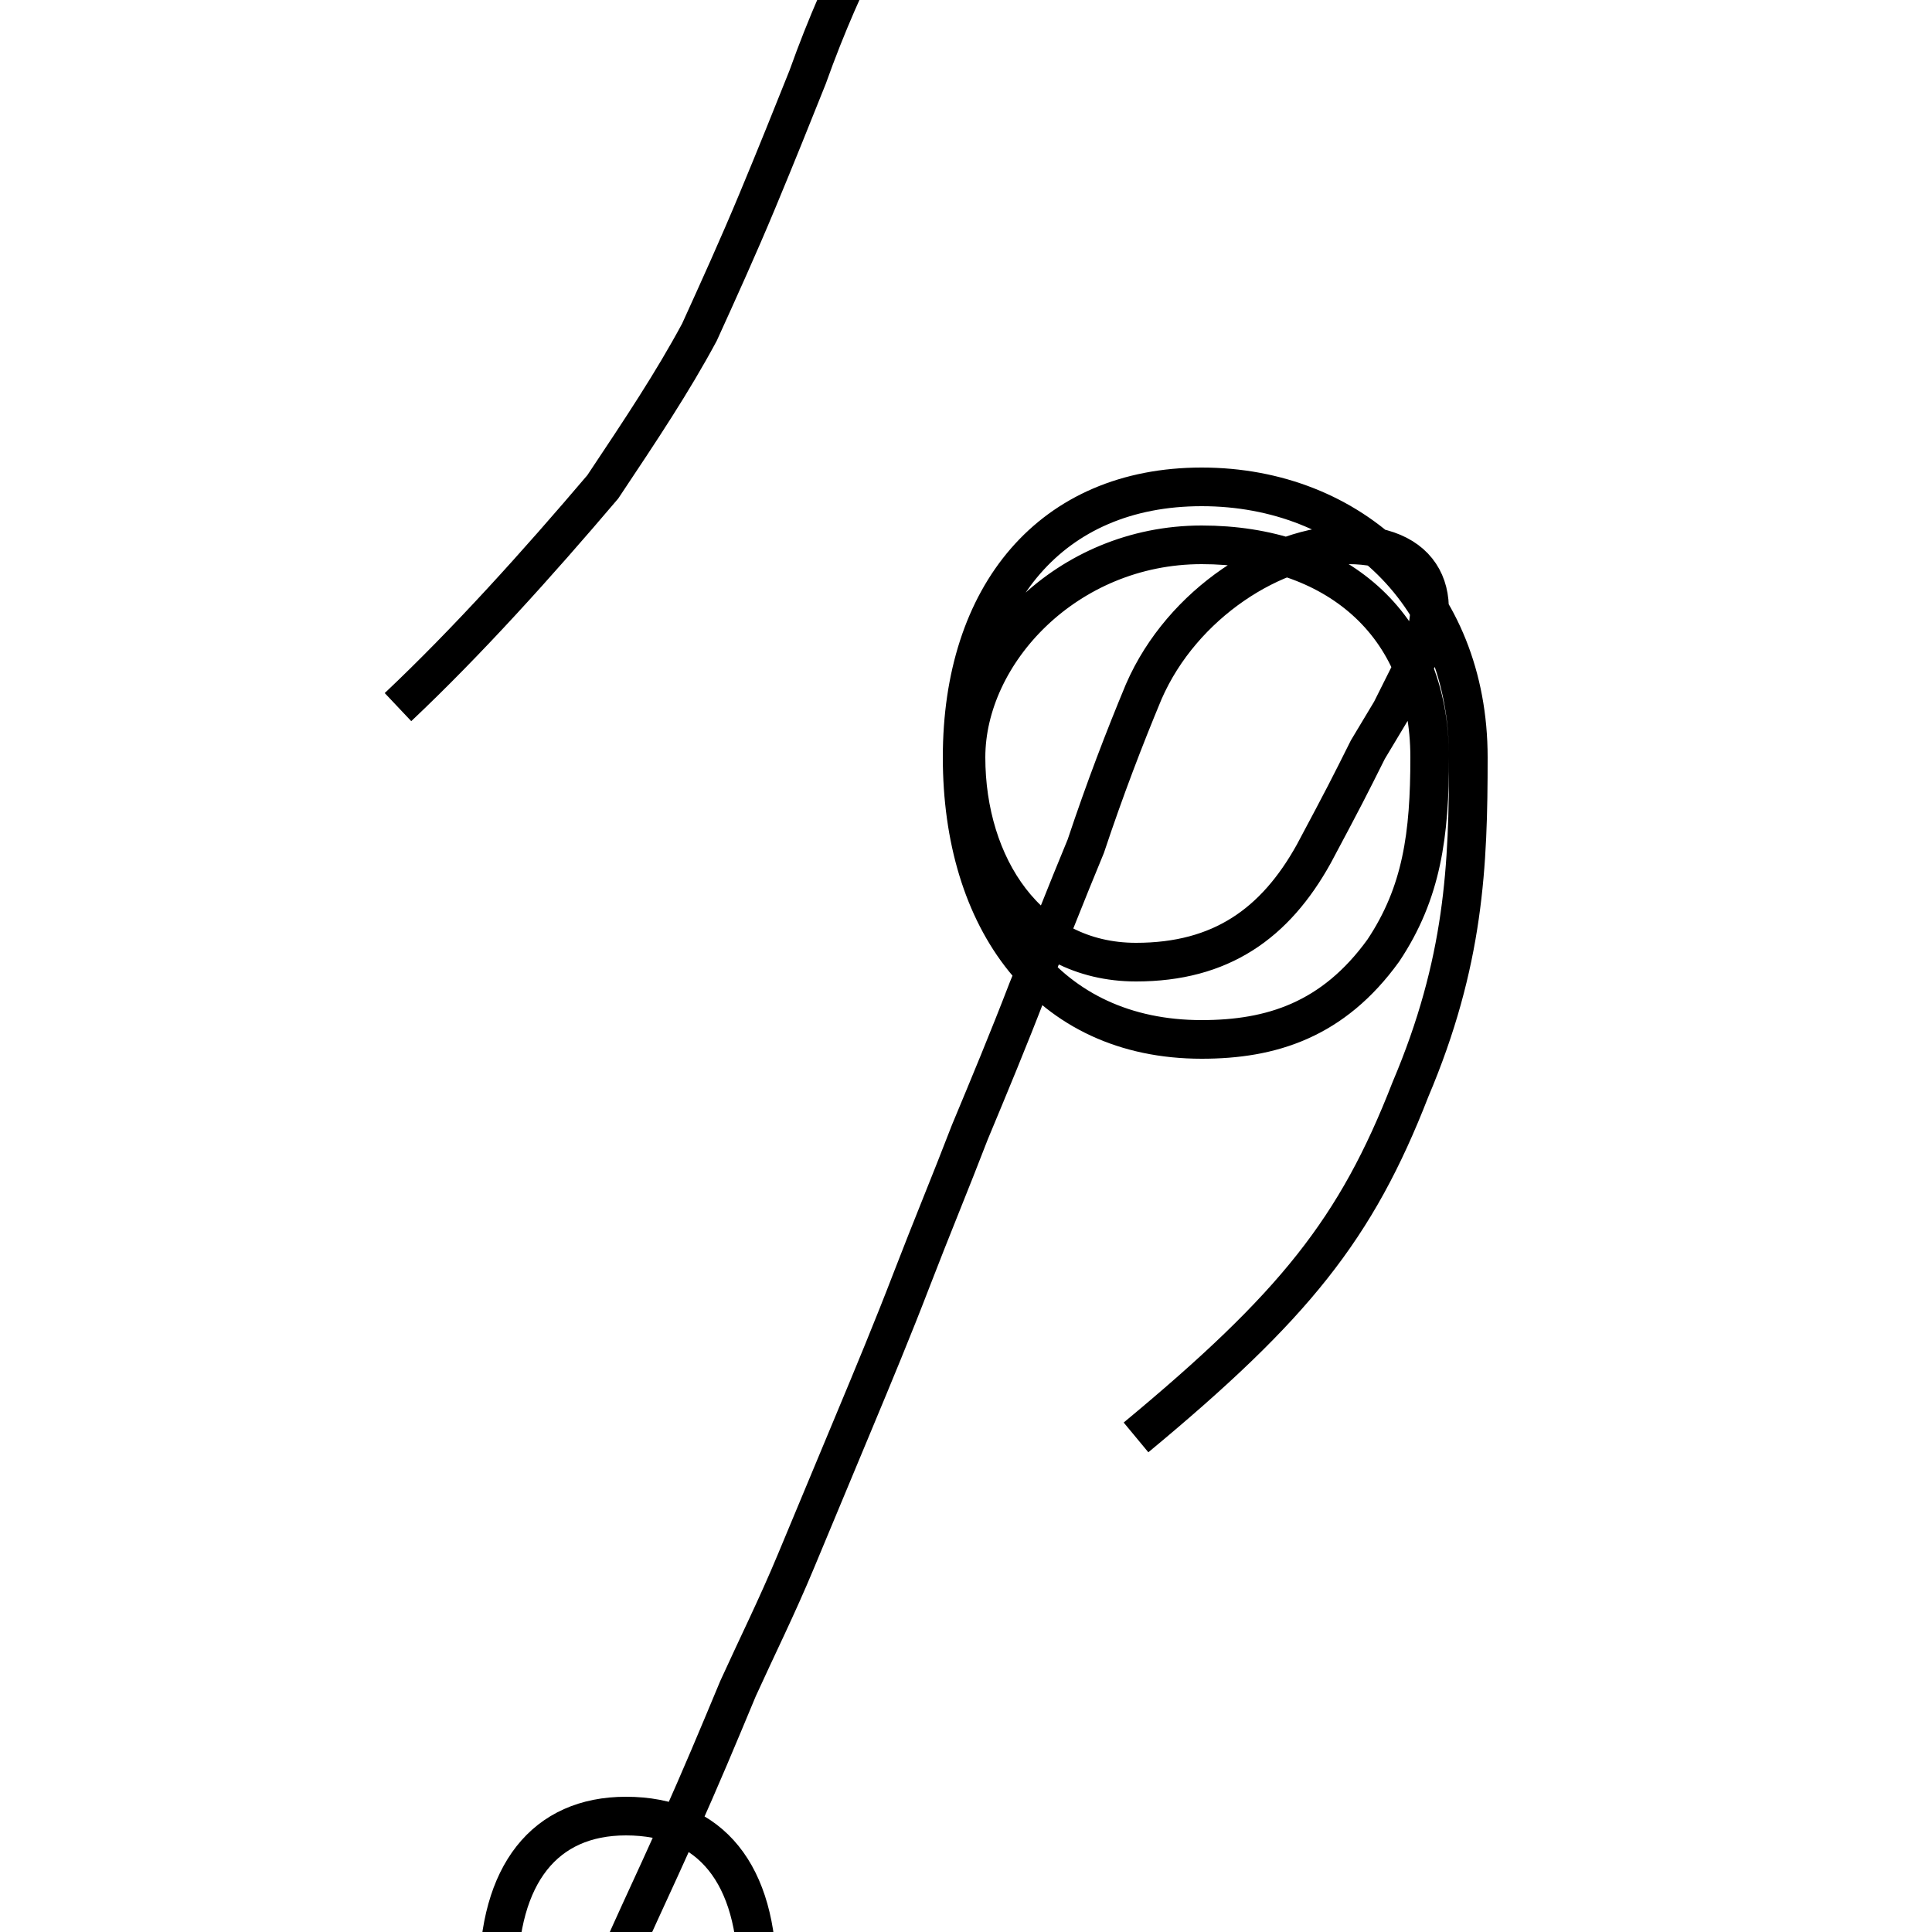 <?xml version='1.0' encoding='utf8'?>
<svg viewBox="0.0 -6.0 50.0 50.0" version="1.1" xmlns="http://www.w3.org/2000/svg">
<rect x="0.0" y="-6.0" width="50.0" height="50.0" fill="#808080" stroke="none"/>
<rect x="-1000" y="-1000" width="2000" height="2000" stroke="white" fill="white"/>
<g style="fill:white;stroke:#000000;  stroke-width:1">
<path d="M 29.4 -6.8 C 33.5 -10.2 35.1 -12.2 36.5 -15.8 C 37.9 -19.1 38.0 -21.6 38.0 -24.4 C 38.0 -28.6 35.0 -31.4 31.1 -31.4 C 27.2 -31.4 24.9 -28.6 24.9 -24.4 C 24.9 -20.2 27.1 -17.1 31.1 -17.1 C 32.9 -17.1 34.5 -17.6 35.8 -19.4 C 36.8 -20.9 37.0 -22.4 37.0 -24.4 C 37.0 -27.9 34.5 -29.9 31.1 -29.9 C 27.6 -29.9 25.0 -27.1 25.0 -24.4 C 25.0 -21.6 26.6 -19.1 29.4 -19.1 C 31.6 -19.1 33.0 -20.1 34.0 -21.9 C 34.8 -23.4 34.9 -23.6 35.4 -24.6 L 36.0 -25.6 L 36.5 -26.6 C 37.5 -28.4 37.0 -29.9 34.9 -29.9 C 33.0 -29.9 30.6 -28.4 29.6 -26.1 C 29.1 -24.9 28.6 -23.6 28.1 -22.1 C 27.6 -20.9 27.1 -19.6 26.6 -18.4 C 26.1 -17.1 25.6 -15.9 25.1 -14.7 C 24.6 -13.4 24.1 -12.2 23.6 -10.9 C 23.1 -9.6 22.6 -8.4 22.1 -7.2 C 21.6 -6.0 21.1 -4.8 20.6 -3.6 C 20.1 -2.4 19.6 -1.4 19.1 -0.3 C 18.6 0.9 18.1 2.1 17.6 3.2 C 16.9 4.8 16.2 6.2 15.6 7.7 C 15.1 8.8 14.6 9.8 14.2 10.8 C 13.8 11.8 13.4 12.8 13.1 13.7 C 12.8 14.6 12.6 15.4 12.6 16.1 C 12.6 17.1 12.6 17.6 12.6 18.1 C 12.6 18.9 12.8 19.4 13.1 19.9 C 13.4 20.6 13.8 21.4 14.2 22.4 C 14.6 23.4 15.1 24.4 15.6 25.4 C 16.1 26.6 16.6 27.9 17.1 29.1 C 17.6 30.4 18.1 31.6 18.6 32.8 C 19.1 34.0 19.6 35.1 20.1 36.2 C 20.6 37.4 21.1 38.5 21.6 39.6 C 22.1 40.8 22.6 41.9 23.1 43.0 L 16.2 43.0 C 14.1 43.0 12.9 42.1 12.9 40.5 L 12.9 7.2 C 12.9 4.5 14.1 3.0 16.2 3.0 C 18.4 3.0 19.6 4.5 19.6 7.2 L 19.6 30.5 C 19.6 32.0 18.4 32.8 16.2 32.8 C 14.1 32.8 12.9 32.0 12.9 30.5 L 12.9 7.2 M 10.3 -25.7 C 12.1 -27.4 13.9 -29.4 15.6 -31.4 C 16.6 -32.9 17.4 -34.1 18.1 -35.4 C 18.6 -36.5 19.1 -37.6 19.6 -38.8 C 20.1 -40.0 20.5 -41.0 20.9 -42.0 C 21.4 -43.4 21.9 -44.5 22.4 -45.5 C 22.9 -46.6 23.4 -47.6 23.9 -48.6 C 24.4 -49.6 24.9 -50.6 25.4 -51.6 C 25.9 -52.6 26.4 -53.6 26.9 -54.6 C 27.4 -55.6 27.9 -56.6 28.4 -57.6 C 28.9 -58.6 29.4 -59.6 29.9 -60.6 C 30.4 -61.6 30.9 -62.6 31.4 -63.6 C 31.9 -64.6 32.4 -65.6 32.9 -66.6 C 33.4 -67.6 33.9 -68.6 34.4 -69.6 C 34.9 -70.6 35.4 -71.6 35.9 -72.6 C 36.4 -73.6 36.9 -74.6 37.4 -75.6 C 37.9 -76.6 38.4 -77.6 38.9 -78.6 C 39.4 -79.6 39.9 -80.6 40.4 -81.6 C 40.9 -82.6 41.4 -83.6 41.9 -84.6 C 42.4 -85.6 42.9 -86.6 43.4 -87.6 C 43.9 -88.6 44.4 -89.6 44.9 -90.6 C 45.4 -91.6 45.9 -92.6 46.4 -93.6 C 46.9 -94.6 47.4 -95.6 47.9 -96.6 C 48.4 -97.6 48.9 -98.6 49.4 -99.6 C 49.9 -100.6 50.4 -101.6 50.9 -102.6 C 51.4 -103.6 51.9 -104.6 52.4 -105.6 C 52.9 -106.6 53.4 -107.6 53.9 -108.6 C 54.4 -109.6 54.9 -110.6 55.4 -111.6 C 55.9 -112.6 56.4 -113.6 56.9 -114.6 C 57.4 -115.6 57.9 -116.6 58.4 -117.6 C 58.9 -118.6 59.4 -119.6 59.9 -120.6 C 60.4 -121.6 60.9 -122.6 61.4 -123.6 C 61.9 -124.6 62.4 -125.6 62.9 -126.6 C 63.4 -127.6 63.9 -128.6 64.4 -129.6 C 64.9 -130.6 65.4 -131.6 65.9 -132.6 C 66.4 -133.6 66.9 -134.6 67.4 -135.6 C 67.9 -136.6 68.4 -137.6 68.9 -138.6 C 69.4 -139.6 69.9 -140.6 70.4 -141.6 C 70.9 -142.6 71.4 -143.6 71.9 -144.6 C 72.4 -145.6 72.9 -146.6 73.4 -147.6 C 73.9 -148.6 74.4 -149.6 74.9 -150.6 C 75.4 -151.6 75.9 -152.6 76.4 -153.6 C 76.9 -154.6 77.4 -155.6 77.9 -156.6 C 78.4 -157.6 78.9 -158.6 79.4 -159.6 C 79.9 -160.6 80.4 -161.6 80.9 -162.6 C 81.4 -163.6 81.9 -164.6 82.4 -165.6 C 82.9 -166.6 83.4 -167.6 83.9 -168.6 C 84.4 -169.6 84.9 -170.6 85.4 -171.6 C 85.9 -172.6 86.4 -173.6 86.9 -174.6 C 87.4 -175.6 87.9 -176.6 88.4 -177.6 C 88.9 -178.6 89.4 -179.6 89.9 -180.6 C 90.4 -181.6 90.9 -182.6 91.4 -183.6 C 91.9 -184.6 92.4 -185.6 92.9 -186.6 C 93.4 -187.6 93.9 -188.6 94.4 -189.6 C 94.9 -190.6 95.4 -191.6 95.9 -192.6 C 96.4 -193.6 96.9 -194.6 97.4 -195.6 C 97.9 -196.6 98.4 -197.6 98.9 -198.6 C 99.4 -199.6 99.9 -200.6 100.4 -201.6 C 100.9 -202.6 101.4 -203.6 101.9 -204.6 C 102.4 -205.6 102.9 -206.6 103.4 -207.6 C 103.9 -208.6 104.4 -209.6 104.9 -210.6 C 105.4 -211.6 105.9 -212.6 106.4 -213.6 C 106.9 -214.6 107.4 -215.6 107.9 -216.6 C 108.4 -217.6 108.9 -218.6 109.4 -219.6 C 109.9 -220.6 110.4 -221.6 110.9 -222.6 C 111.4 -223.6 111.9 -224.6 112.4 -225.6 C 112.9 -226.6 113.4 -227.6 113.9 -228.6 C 114.4 -229.6 114.9 -230.6 115.4 -231.6 C 115.9 -232.6 116.4 -233.6 116.9 -234.6 C 117.4 -235.6 117.9 -236.6 118.4 -237.6 C 118.9 -238.6 119.4 -239.6 119.9 -240.6 C 120.4 -241.6 120.9 -242.6 121.4 -243.6 C 121.9 -244.6 122.4 -245.6 122.9 -246.6 C 123.4 -247.6 123.9 -248.6 124.4 -249.6 C 124.9 -250.6 125.4 -251.6 125.9 -252.6 C 126.4 -253.6 126.9 -254.6 127.4 -255.6 C 127.9 -256.6 128.4 -257.6 128.9 -258.6 C 129.4 -259.6 129.9 -260.6 130.4 -261.6 C 130.9 -262.6 131.4 -263.6 131.9 -264.6 C 132.4 -265.6 132.9 -266.6 133.4 -267.6 C 133.9 -268.6 134.4 -269.6 134.9 -270.6 C 135.4 -271.6 135.9 -272.6 136.4 -273.6 C 136.9 -274.6 137.4 -275.6 137.9 -276.6 C 138.4 -277.6 138.9 -278.6 139.4 -279.6 C 139.9 -280.6 140.4 -281.6 140.9 -282.6 C 141.4 -283.6 141.9 -284.6 142.4 -285.6 C 142.9 -286.6 143.4 -287.6 143.9 -288.6 C 144.4 -289.6 " transform="translate(0.0, 38.0)" />
</g>
</svg>